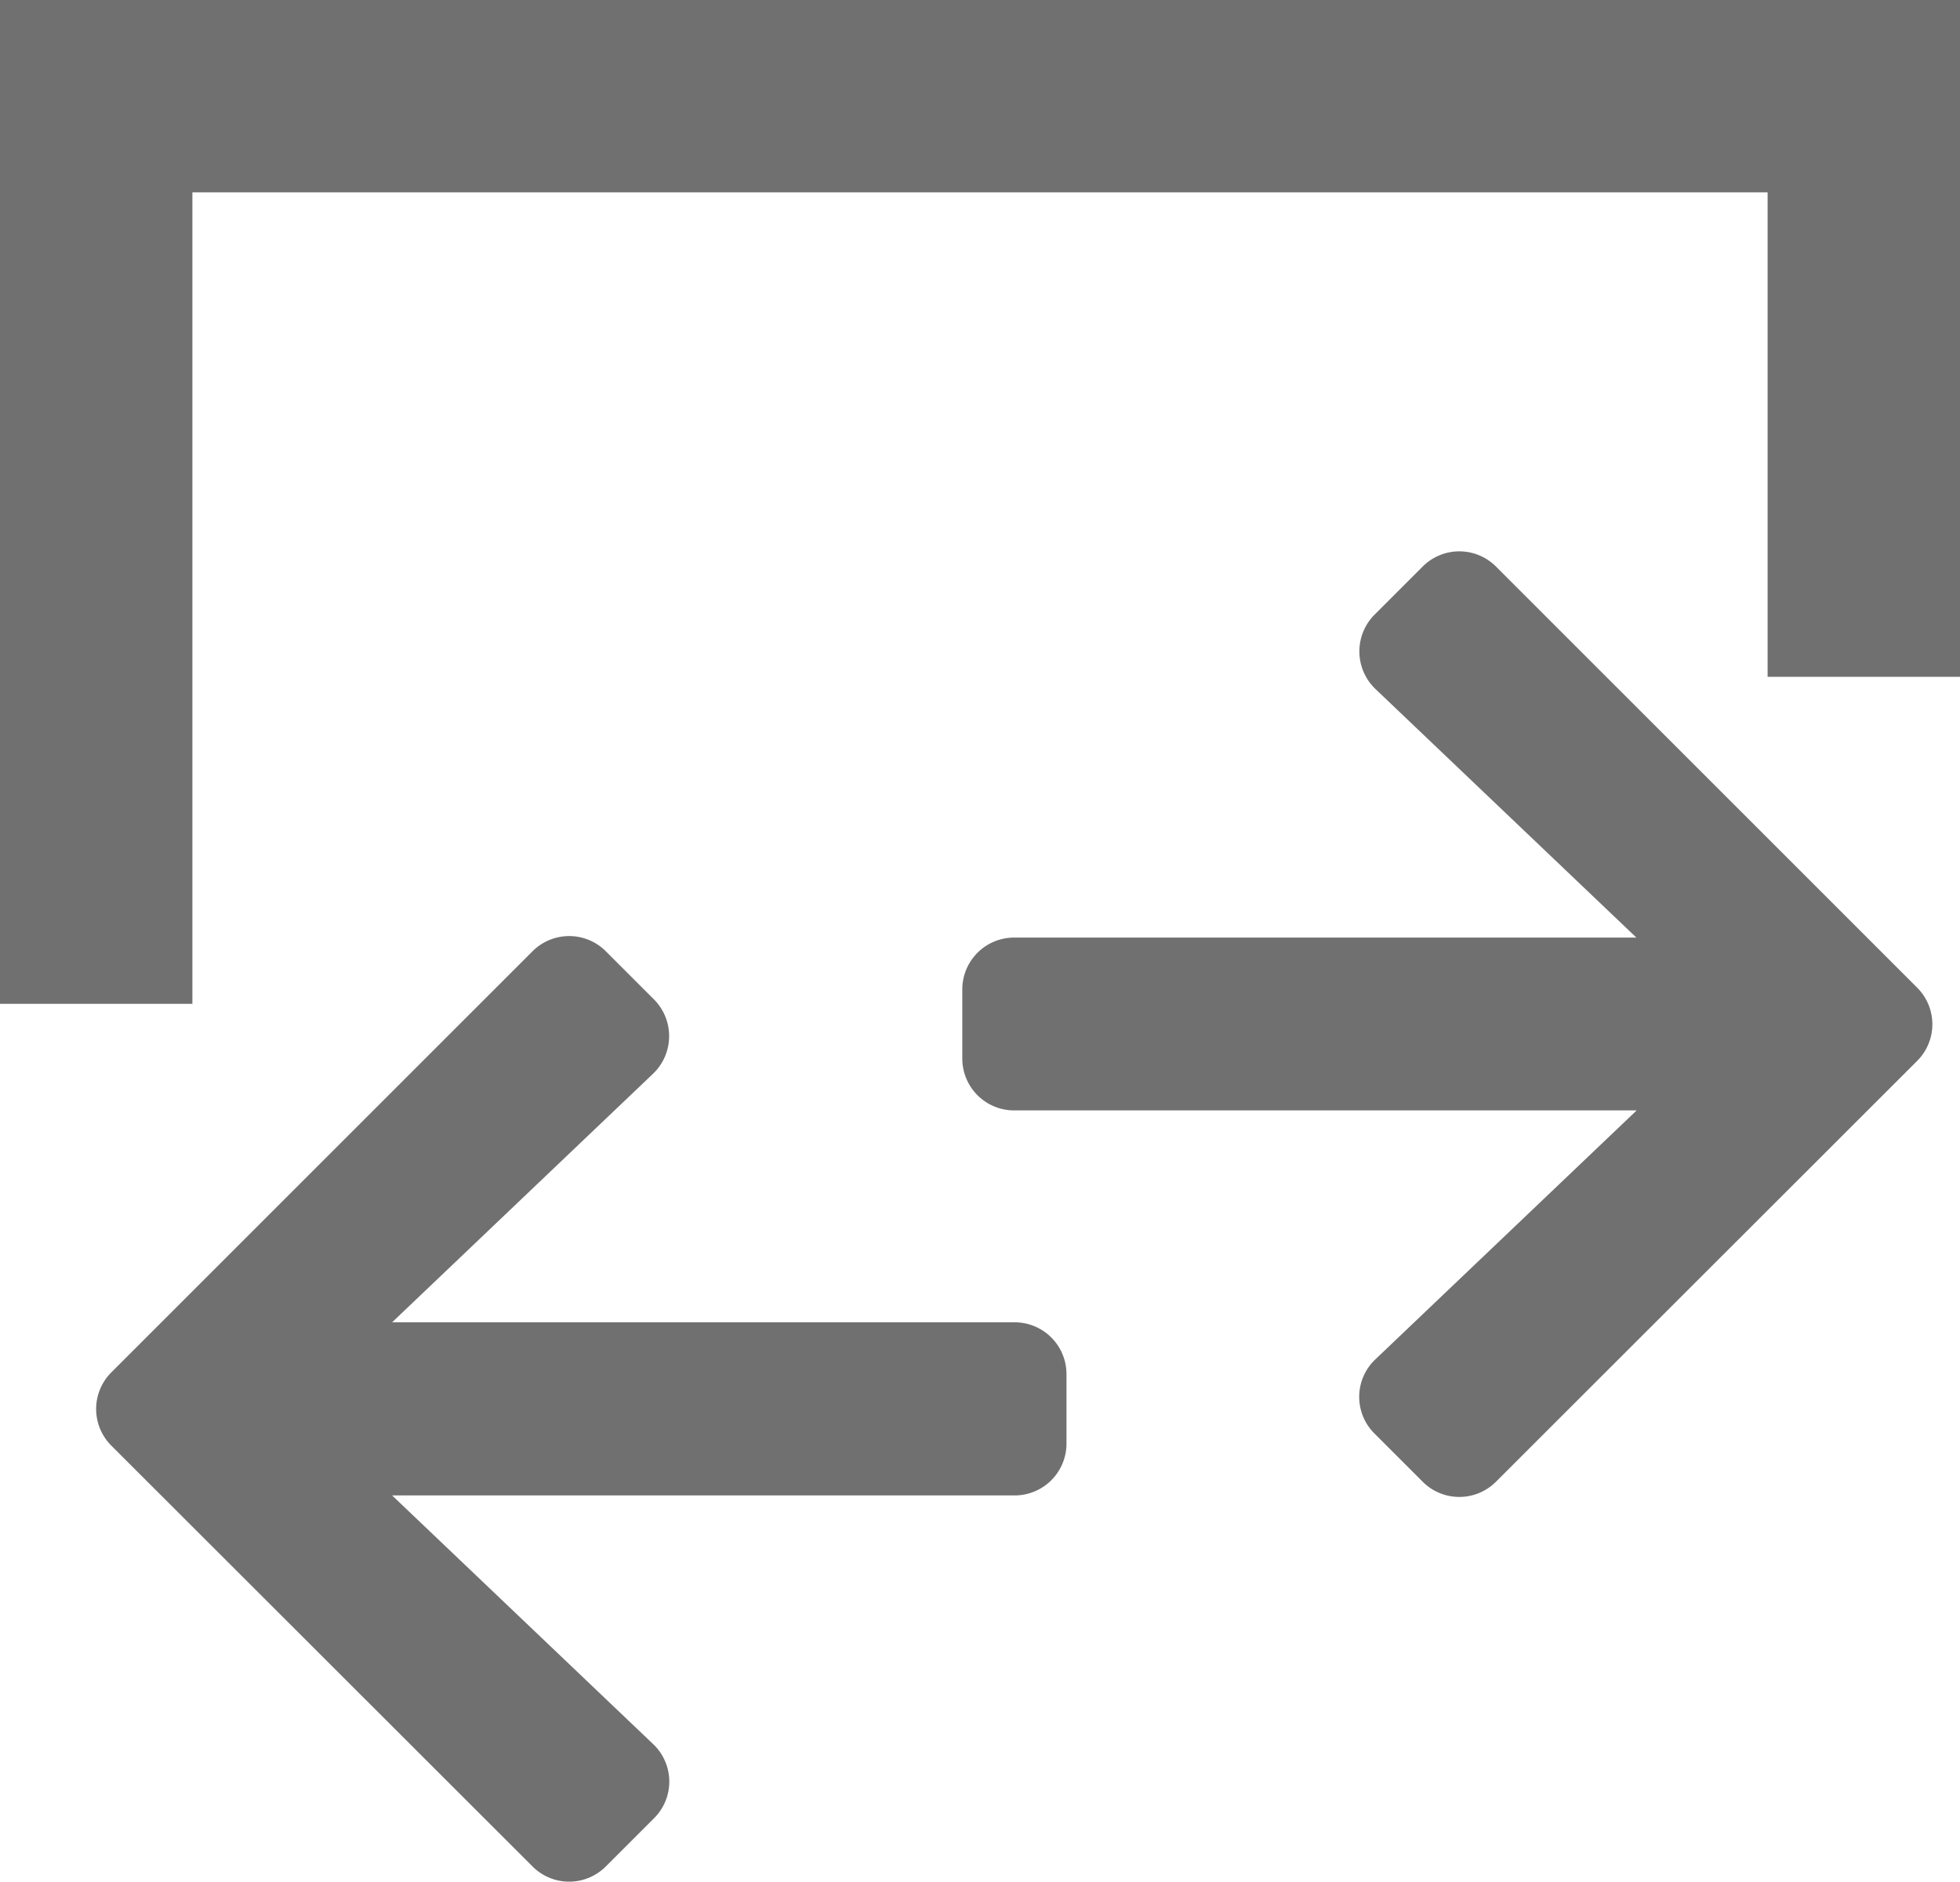 <svg xmlns="http://www.w3.org/2000/svg" width="20.374" height="19.564" viewBox="0 0 20.374 19.564">
  <g id="Group_33" data-name="Group 33" transform="translate(-931.059 -370.063)">
    <path id="Icon_awesome-arrow-left" data-name="Icon awesome-arrow-left" d="M5.795,11.82l-.5.5a.538.538,0,0,1-.763,0L.155,7.946a.538.538,0,0,1,0-.763L4.532,2.806a.538.538,0,0,1,.763,0l.5.5a.541.541,0,0,1-.009.772L3.073,6.663h6.47a.539.539,0,0,1,.54.54v.72a.539.539,0,0,1-.54.54H3.073l2.713,2.585A.537.537,0,0,1,5.795,11.82Z" transform="translate(932.062 377.148)" fill="#707070"/>
    <path id="Icon_awesome-arrow-left-2" data-name="Icon awesome-arrow-left" d="M4.285,11.82l.5.5a.538.538,0,0,0,.763,0L9.925,7.946a.538.538,0,0,0,0-.763L5.548,2.806a.538.538,0,0,0-.763,0l-.5.5a.541.541,0,0,0,.009.772L7.007,6.663H.537A.539.539,0,0,0,0,7.2v.72a.539.539,0,0,0,.54.54h6.47L4.294,11.048A.537.537,0,0,0,4.285,11.82Z" transform="translate(941.062 373.148)" fill="#707070"/>
    <path id="Path_18" data-name="Path 18" d="M932.059,380.5v-9.437h18.374V377.1" fill="none" stroke="#707070" stroke-width="2"/>
  </g>
</svg>

